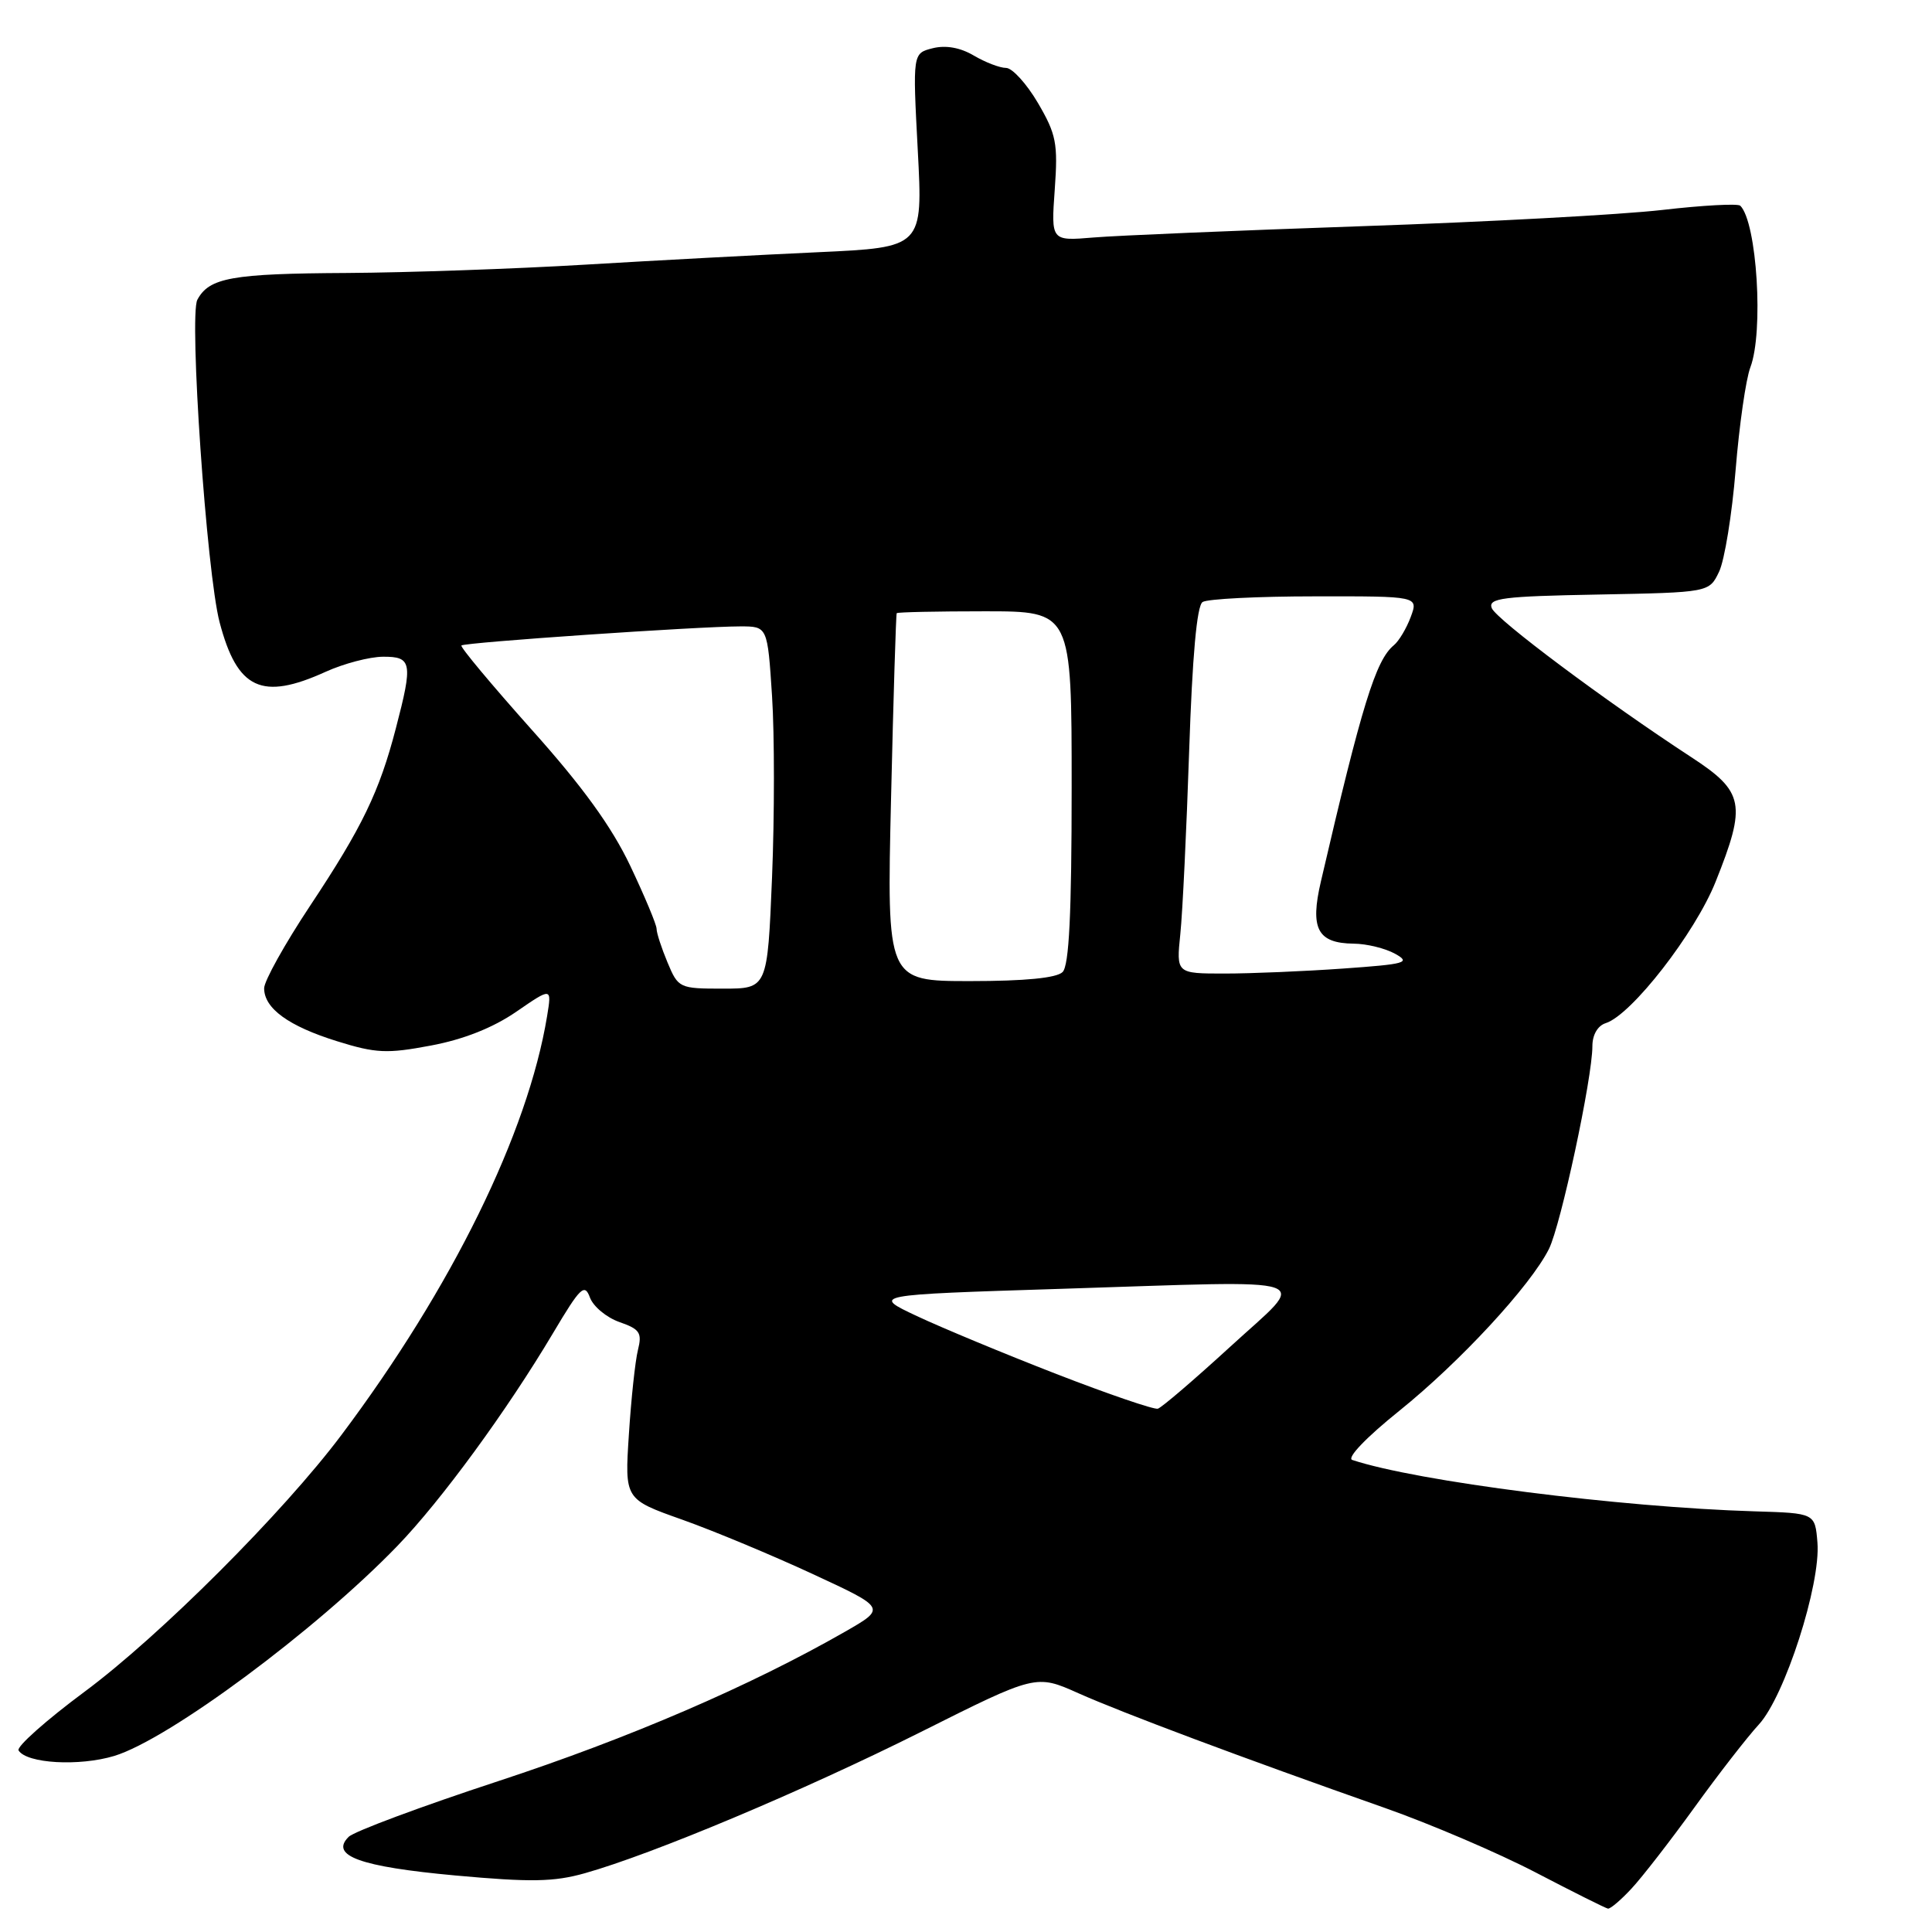 <?xml version="1.0" encoding="UTF-8" standalone="no"?>
<!DOCTYPE svg PUBLIC "-//W3C//DTD SVG 1.1//EN" "http://www.w3.org/Graphics/SVG/1.1/DTD/svg11.dtd" >
<svg xmlns="http://www.w3.org/2000/svg" xmlns:xlink="http://www.w3.org/1999/xlink" version="1.1" viewBox="0 0 256 256">
 <g >
 <path fill="currentColor"
d=" M 216.18 250.25 C 217.59 248.74 221.34 243.90 224.52 239.50 C 227.69 235.10 231.54 230.15 233.06 228.50 C 236.49 224.78 241.27 209.94 240.82 204.40 C 240.50 200.50 240.50 200.50 232.50 200.26 C 214.62 199.72 187.73 196.29 179.18 193.45 C 178.42 193.19 181.01 190.48 185.39 186.96 C 193.47 180.46 202.80 170.37 205.24 165.50 C 206.82 162.33 211.00 142.84 211.00 138.62 C 211.00 137.12 211.70 135.91 212.77 135.57 C 216.18 134.49 224.62 123.63 227.33 116.83 C 231.44 106.56 231.12 104.91 224.12 100.34 C 212.74 92.91 198.24 82.07 197.66 80.57 C 197.16 79.26 199.13 79.01 211.78 78.78 C 226.48 78.50 226.48 78.50 227.79 75.75 C 228.51 74.24 229.50 68.17 229.98 62.25 C 230.46 56.34 231.34 50.23 231.93 48.68 C 233.71 44.00 232.81 29.48 230.60 27.26 C 230.28 26.95 225.63 27.20 220.26 27.82 C 214.89 28.44 197.00 29.41 180.50 29.97 C 164.00 30.54 147.97 31.21 144.89 31.47 C 139.27 31.94 139.27 31.94 139.76 25.11 C 140.20 19.00 139.96 17.79 137.53 13.64 C 136.03 11.09 134.13 9.00 133.31 9.00 C 132.48 9.00 130.56 8.26 129.03 7.36 C 127.24 6.30 125.31 5.96 123.59 6.39 C 120.93 7.06 120.93 7.06 121.61 19.92 C 122.29 32.78 122.29 32.78 108.39 33.42 C 100.75 33.77 86.85 34.51 77.50 35.07 C 68.15 35.63 53.98 36.12 46.00 36.17 C 30.69 36.25 27.72 36.79 26.15 39.72 C 25.03 41.82 27.38 75.94 29.10 82.46 C 31.44 91.35 34.68 92.86 43.14 89.02 C 45.54 87.93 48.96 87.03 50.75 87.02 C 54.58 87.00 54.73 87.80 52.46 96.48 C 50.27 104.91 48.00 109.61 41.09 120.02 C 37.74 125.07 35.00 129.99 35.00 130.95 C 35.00 133.62 38.24 135.97 44.67 137.97 C 49.81 139.57 51.28 139.64 57.10 138.54 C 61.43 137.73 65.33 136.18 68.41 134.06 C 73.12 130.82 73.12 130.82 72.49 134.66 C 69.94 150.14 59.88 170.63 45.25 190.13 C 37.55 200.40 21.20 216.75 11.21 224.16 C 6.10 227.95 2.16 231.46 2.46 231.94 C 3.54 233.68 10.50 234.07 15.14 232.67 C 22.36 230.48 41.88 216.00 52.66 204.84 C 58.46 198.83 67.18 186.91 73.29 176.63 C 76.91 170.54 77.46 170.01 78.17 171.93 C 78.61 173.12 80.37 174.58 82.08 175.18 C 84.78 176.12 85.10 176.60 84.53 178.88 C 84.17 180.32 83.63 185.36 83.33 190.08 C 82.77 198.66 82.77 198.66 90.39 201.36 C 94.58 202.85 102.37 206.10 107.72 208.58 C 117.43 213.08 117.43 213.08 111.97 216.21 C 99.43 223.39 83.38 230.31 65.99 236.02 C 55.82 239.36 46.91 242.68 46.20 243.39 C 43.67 245.89 47.69 247.35 60.34 248.51 C 70.32 249.42 73.39 249.37 77.50 248.21 C 86.52 245.67 106.42 237.30 121.99 229.51 C 137.27 221.85 137.27 221.85 142.89 224.36 C 148.72 226.96 164.56 232.90 183.50 239.56 C 189.55 241.69 198.55 245.54 203.50 248.12 C 208.45 250.70 212.75 252.85 213.06 252.90 C 213.37 252.96 214.78 251.76 216.18 250.25 Z  M 140.00 182.07 C 133.12 179.40 124.80 175.94 121.50 174.39 C 115.50 171.57 115.50 171.57 140.50 170.78 C 175.67 169.67 173.43 168.90 163.02 178.44 C 158.25 182.81 153.93 186.51 153.42 186.66 C 152.91 186.80 146.88 184.74 140.00 182.07 Z  M 88.45 127.53 C 87.65 125.62 87.00 123.62 87.00 123.07 C 87.00 122.52 85.43 118.77 83.51 114.72 C 81.04 109.53 77.20 104.22 70.40 96.63 C 65.12 90.71 60.95 85.72 61.14 85.53 C 61.55 85.12 92.60 83.00 98.10 83.00 C 101.70 83.00 101.70 83.00 102.30 92.24 C 102.63 97.32 102.63 108.12 102.30 116.24 C 101.69 131.00 101.69 131.00 95.79 131.00 C 90.01 131.00 89.87 130.93 88.45 127.53 Z  M 118.07 105.75 C 118.38 92.41 118.72 81.39 118.82 81.25 C 118.92 81.11 124.17 81.00 130.50 81.00 C 142.00 81.00 142.00 81.00 142.00 104.30 C 142.00 121.09 141.66 127.94 140.80 128.80 C 140.01 129.59 135.81 130.00 128.55 130.00 C 117.50 130.00 117.50 130.00 118.07 105.75 Z  M 156.40 123.75 C 156.70 120.86 157.22 109.95 157.57 99.50 C 157.99 86.92 158.59 80.25 159.35 79.77 C 159.98 79.36 166.68 79.02 174.23 79.02 C 187.95 79.00 187.95 79.00 186.93 81.75 C 186.37 83.26 185.36 84.95 184.69 85.50 C 182.29 87.47 180.45 93.44 175.03 116.78 C 173.56 123.07 174.57 124.98 179.37 125.04 C 181.09 125.05 183.56 125.66 184.86 126.38 C 186.98 127.56 186.29 127.75 177.95 128.34 C 172.86 128.70 165.80 129.00 162.27 129.00 C 155.86 129.00 155.86 129.00 156.40 123.75 Z "/>
</g>
</svg>